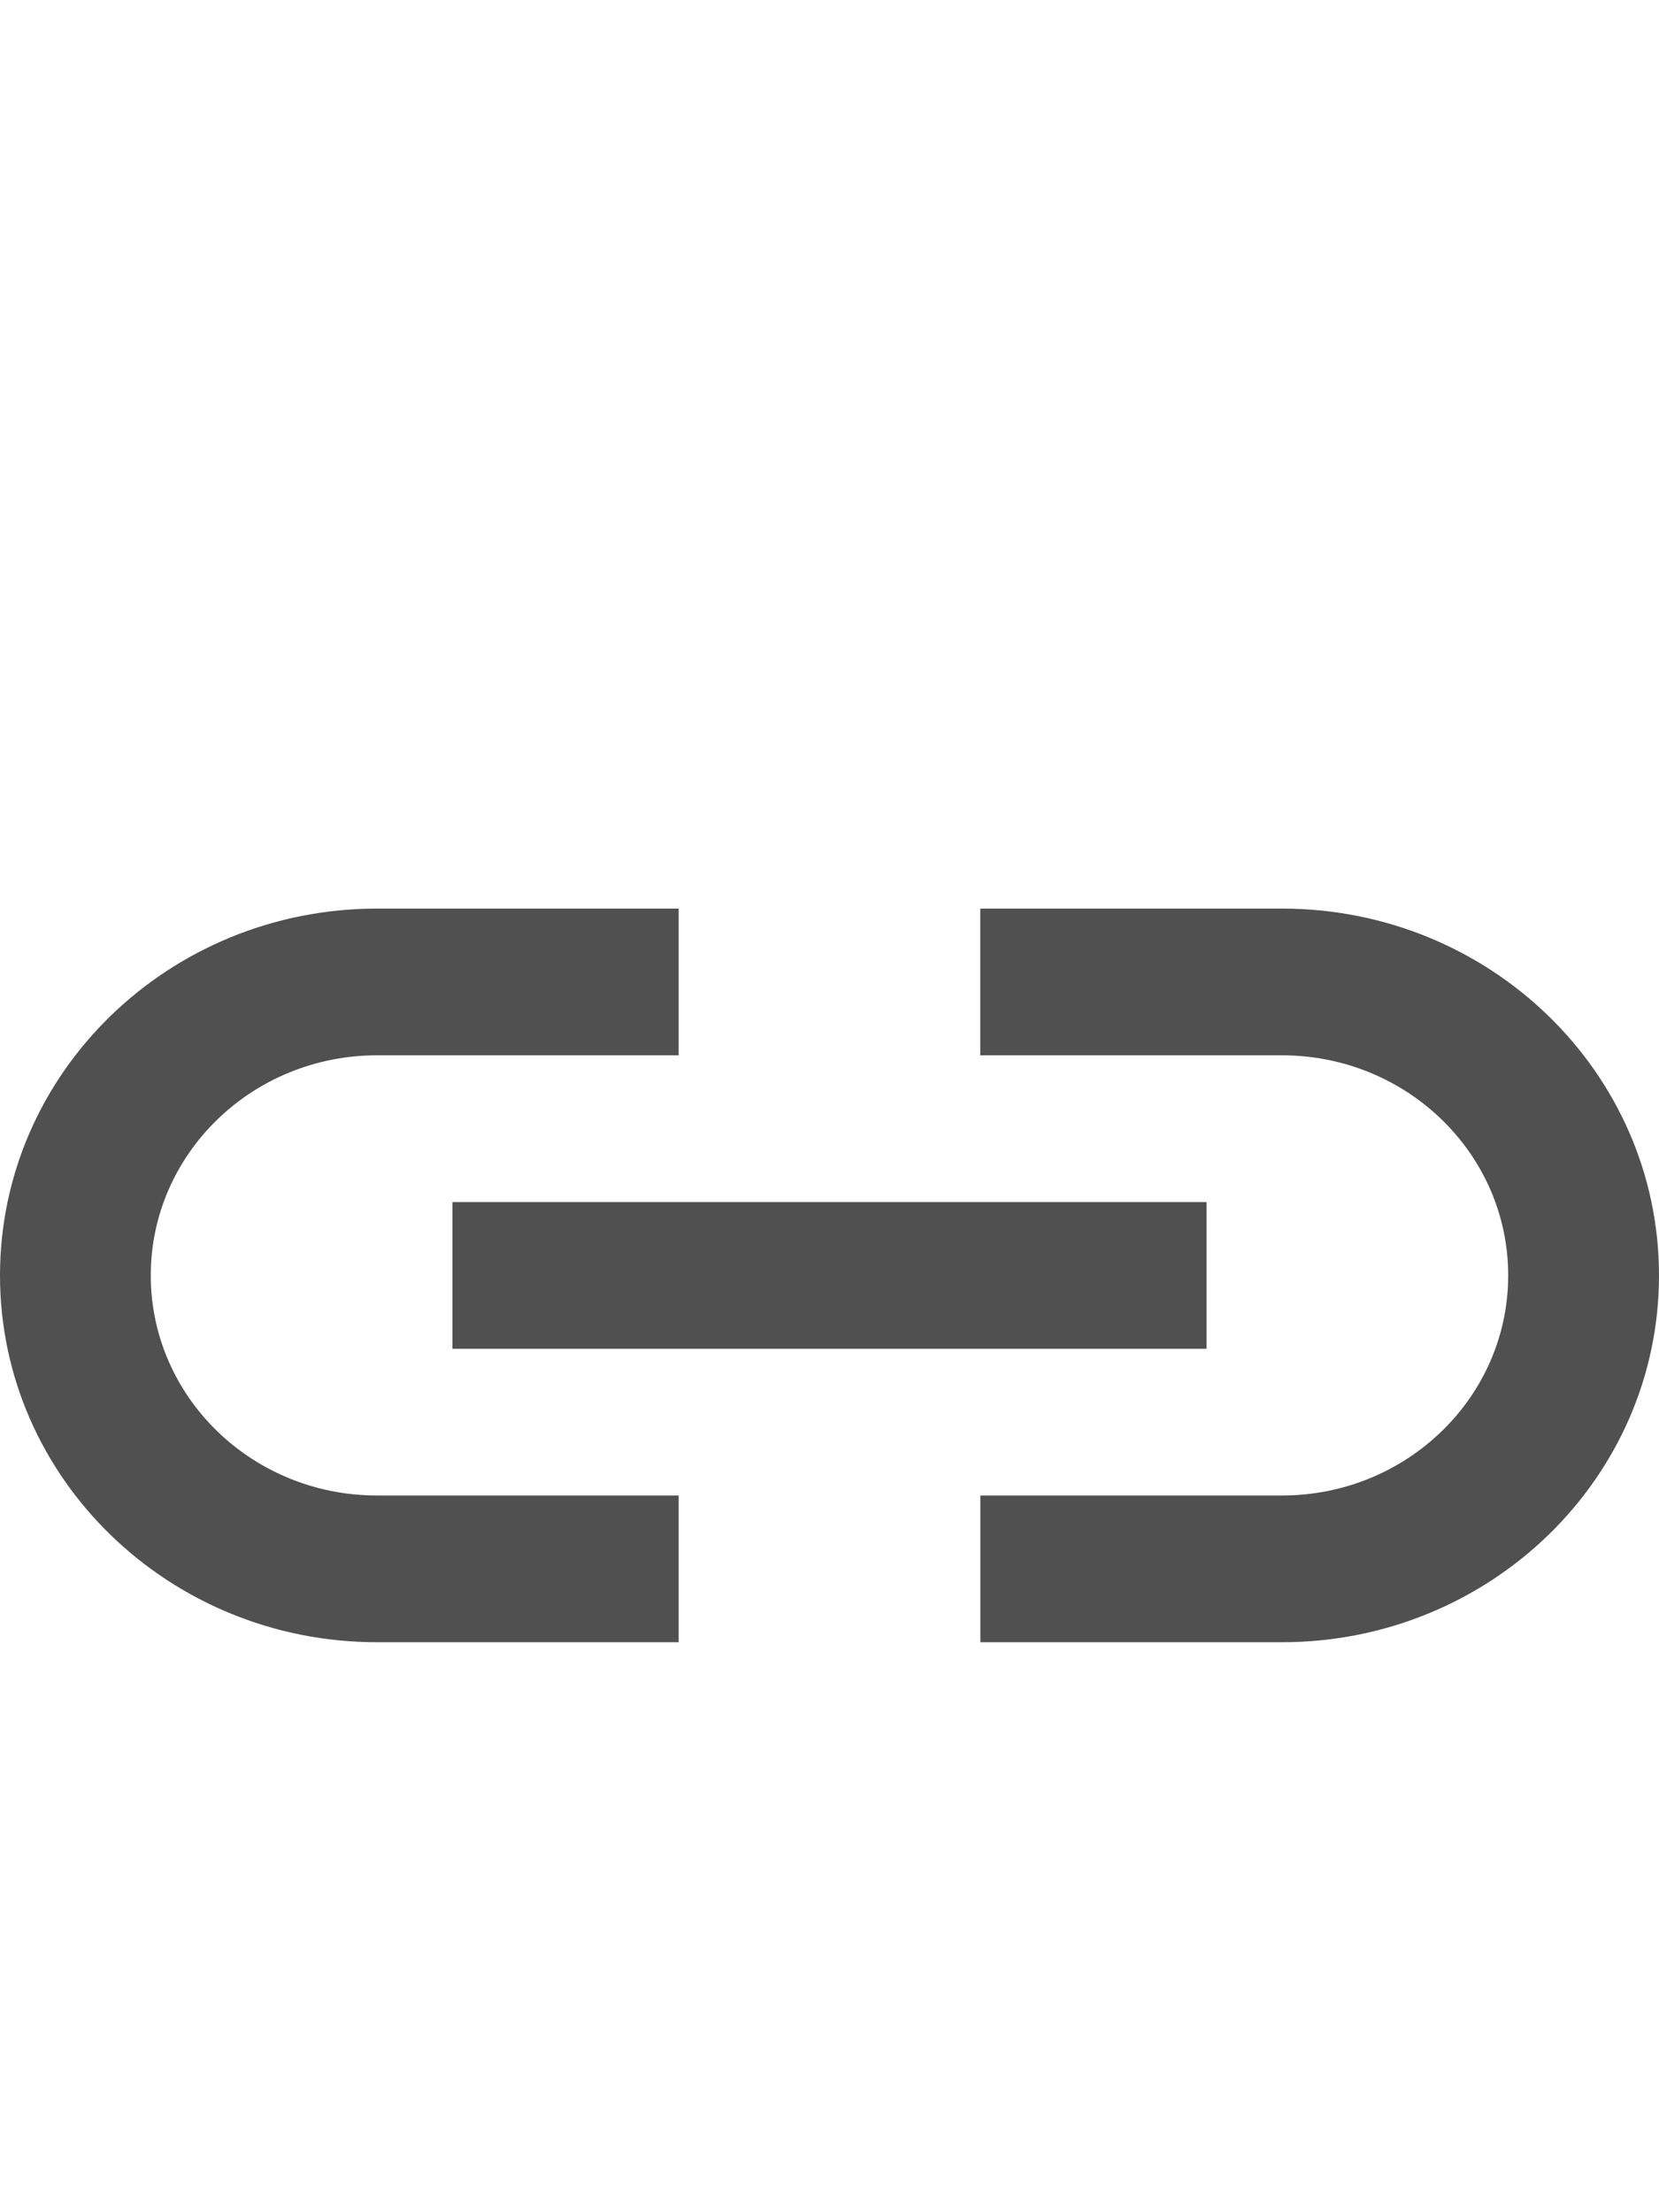 <svg width="3px" height="4px" viewBox="0 0 42 10" fill="none" xmlns="http://www.w3.org/2000/svg">
<path d="M9.546 0C4.275 0 0 4.157 0 9.286C0 14.414 4.275 18.571 9.546 18.571H17.181V14.857H9.546C6.381 14.857 3.817 12.363 3.817 9.286C3.817 6.209 6.383 3.714 9.546 3.714H17.181V0H9.546ZM24.817 0V3.714H32.454C35.619 3.714 38.182 6.209 38.182 9.286C38.182 12.363 35.617 14.857 32.454 14.857H24.819V18.571H32.454C37.725 18.571 42 14.414 42 9.286C42 4.157 37.725 0 32.454 0H24.817ZM11.454 7.429V11.143H30.546V7.429H11.454Z" fill="#505050"/>
</svg>
